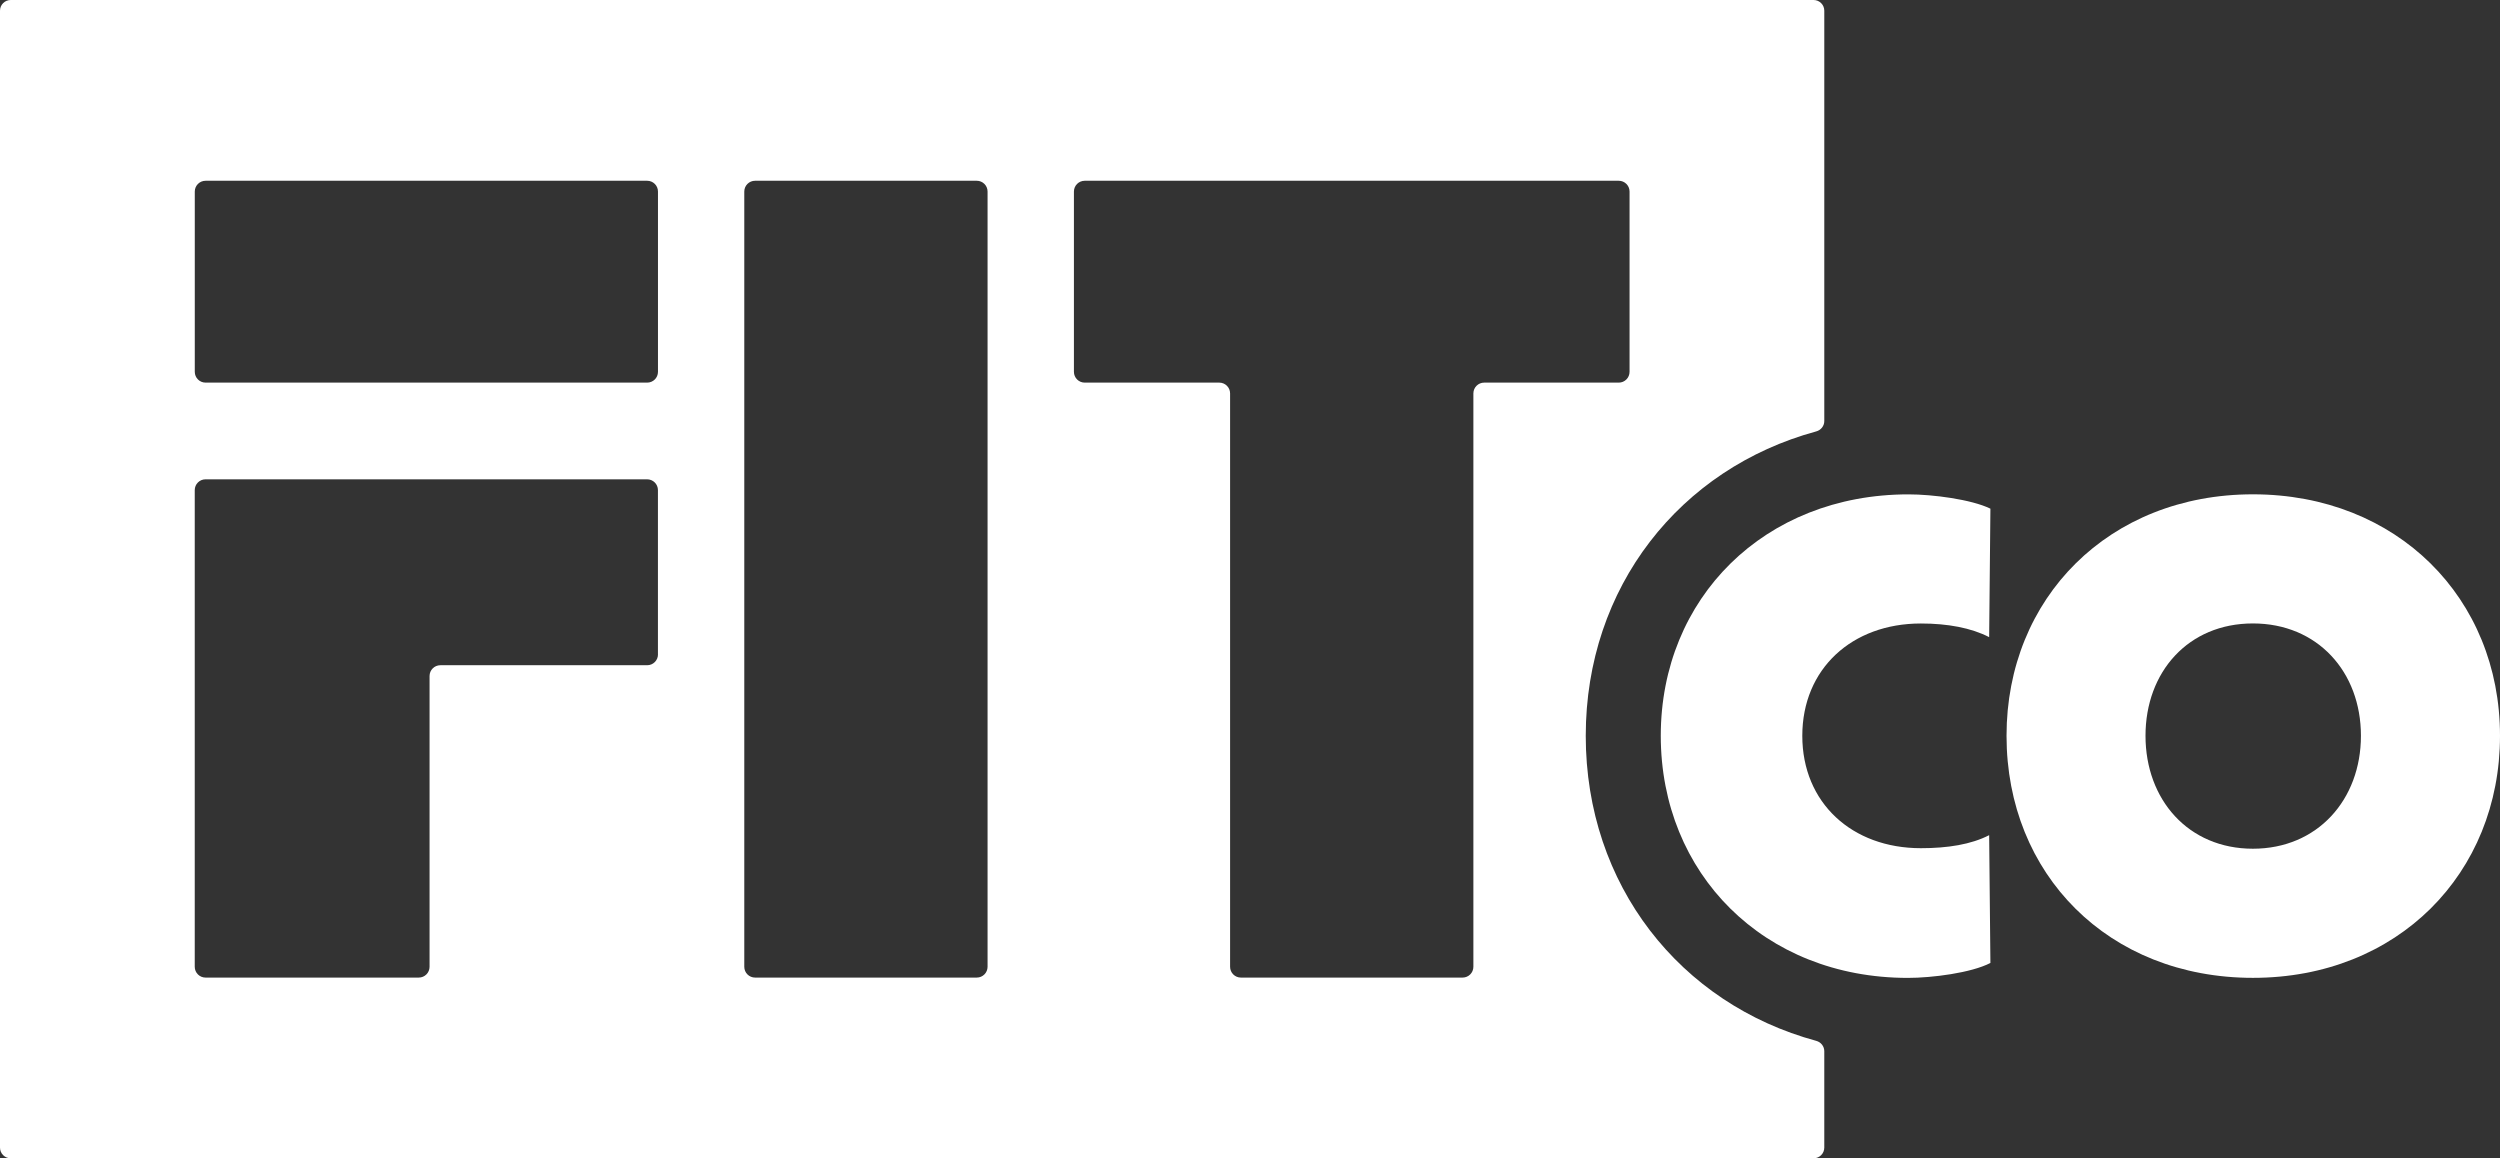 <?xml version="1.0" encoding="UTF-8"?>
<svg id="Layer_2" xmlns="http://www.w3.org/2000/svg" viewBox="0 0 558.19 258.63">
  <rect x="0" y="0" width="558.19" height="258.63" fill="#333333" stroke="none"/>
  <defs>
    <style>
      .cls-1 {
        fill: #fff;
      }
    </style>
  </defs>
  <g id="Layer_1-2" data-name="Layer_1">
    <g>
      <path class="cls-1" d="M354.06,164.28c0-33.21,21.06-59.69,51.47-67.96,1.05-.29,1.79-1.22,1.79-2.31V2.39c0-1.32-1.07-2.39-2.39-2.39H2.39C1.07,0,0,1.07,0,2.39v253.84c0,1.32,1.07,2.39,2.39,2.39h402.54c1.32,0,2.39-1.07,2.39-2.39v-21.52c0-1.09-.74-2.02-1.79-2.31-30.41-8.26-51.47-34.8-51.47-68.12ZM146.91,146.12c0,1.33-1.08,2.41-2.41,2.41h-46.18c-1.33,0-2.41,1.08-2.41,2.41v64.92c0,1.33-1.08,2.41-2.41,2.41h-47.61c-1.33,0-2.41-1.08-2.41-2.41v-106.43c0-1.33,1.08-2.41,2.41-2.41h98.6c1.33,0,2.41,1.08,2.41,2.41v36.7ZM146.91,83.02c0,1.33-1.08,2.41-2.41,2.41H45.9c-1.33,0-2.41-1.08-2.41-2.41v-40.25c0-1.33,1.08-2.41,2.41-2.41h98.6c1.33,0,2.41,1.08,2.41,2.41v40.25ZM220.5,215.86c0,1.33-1.08,2.41-2.41,2.41h-49.5c-1.33,0-2.41-1.08-2.41-2.41V42.77c0-1.33,1.08-2.41,2.41-2.41h49.5c1.33,0,2.41,1.08,2.41,2.41v173.09ZM328.97,87.84v128.02c0,1.33-1.08,2.41-2.41,2.41h-49.5c-1.33,0-2.41-1.08-2.41-2.41V87.84c0-1.33-1.08-2.41-2.41-2.41h-30.05c-1.33,0-2.41-1.08-2.41-2.41v-40.25c0-1.33,1.08-2.41,2.41-2.41h119.24c1.33,0,2.41,1.08,2.41,2.41v40.25c0,1.33-1.08,2.41-2.41,2.41h-30.05c-1.33,0-2.41,1.08-2.41,2.41Z"/>
      <path class="cls-1" d="M444.4,215.01c-4.29,2.22-13.03,3.33-18.43,3.33-32.15,0-55.16-23.29-55.16-54.05s23.15-53.91,55.3-53.91c5.41,0,14,1.11,18.3,3.19l-.28,28.69c-4.02-2.08-9.29-3.05-15.25-3.05-15.38,0-26.47,10.12-26.47,25.08s11.09,25.09,26.47,25.09c5.96,0,11.23-.83,15.25-2.91l.28,28.55Z"/>
      <path class="cls-1" d="M448.01,164.28c0-30.77,22.87-53.91,55.02-53.91s55.16,23.15,55.16,53.91-22.87,54.05-55.16,54.05-55.02-23.15-55.02-54.05ZM527.14,164.28c0-14.28-9.7-25.08-24.12-25.08s-23.98,10.81-23.98,25.08,9.56,25.22,23.98,25.22,24.12-10.95,24.12-25.22Z"/>
    </g>
  </g>
</svg>
